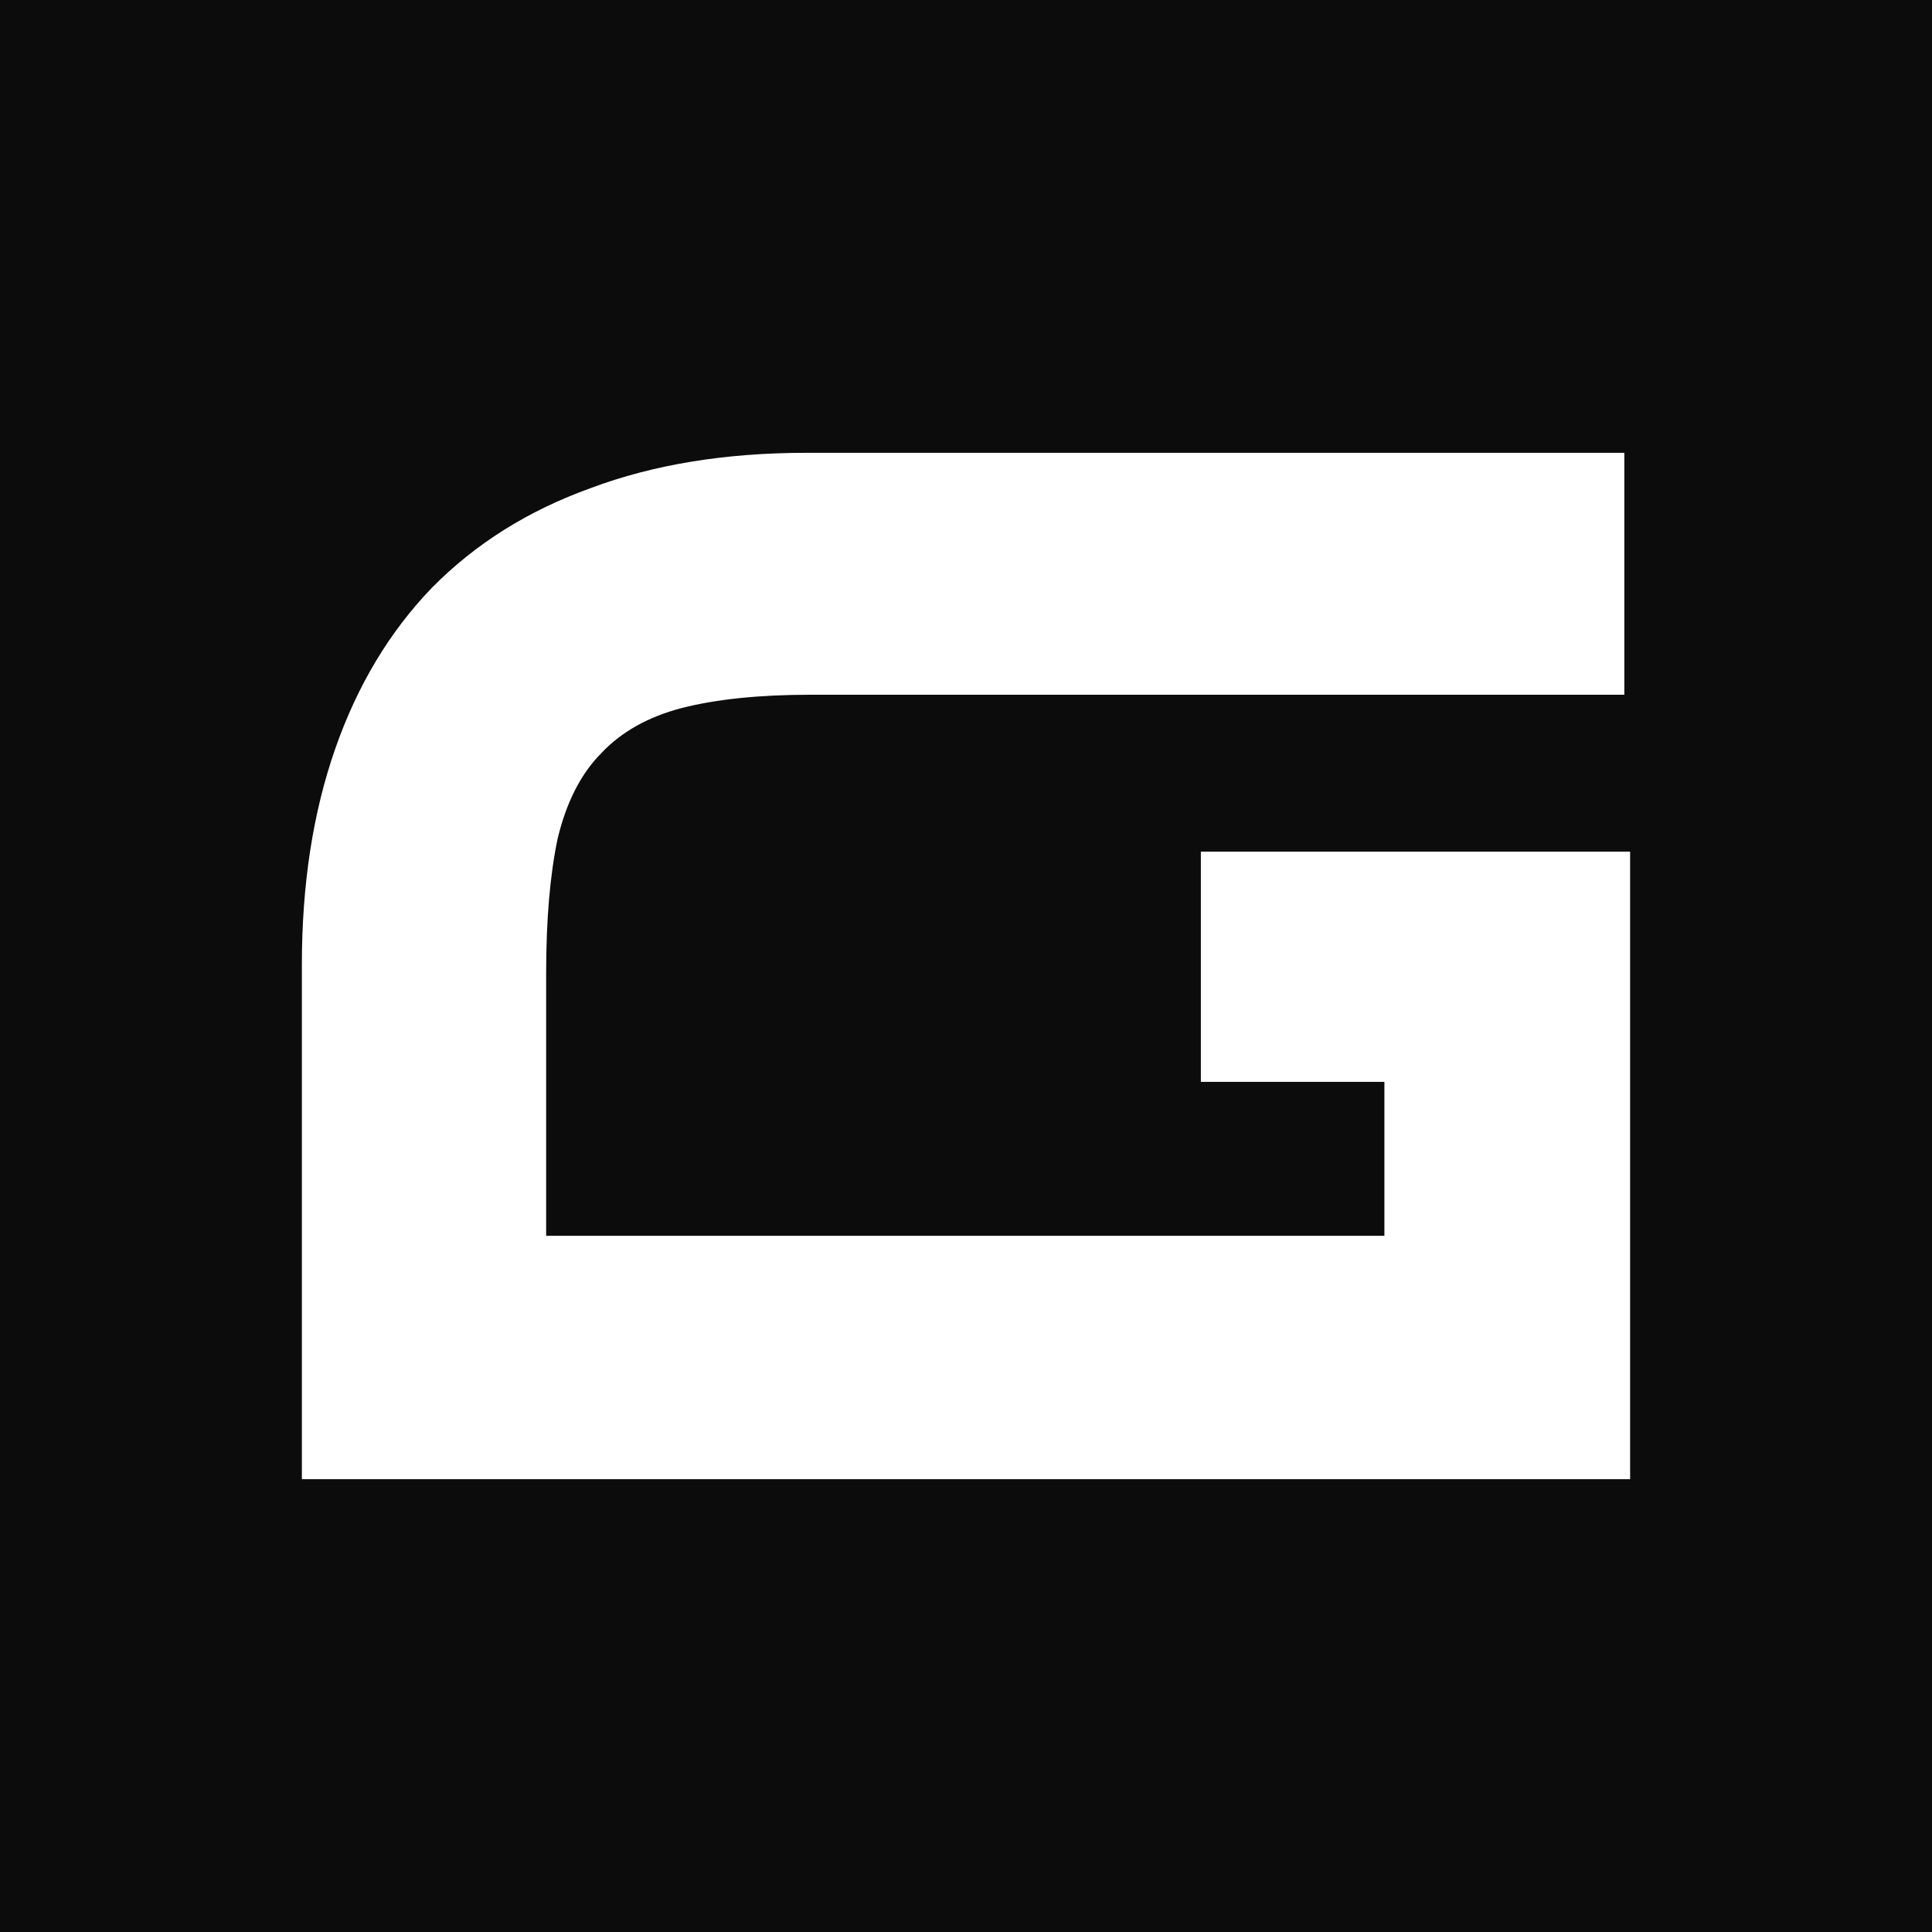 <svg width="32" height="32" viewBox="0 0 32 32" fill="none" xmlns="http://www.w3.org/2000/svg">
<rect width="32" height="32" fill="#0C0C0C"/>
<path d="M26.904 7.5V11.507H13.427C12.581 11.507 11.87 11.58 11.296 11.726C10.737 11.871 10.29 12.122 9.955 12.479C9.62 12.819 9.381 13.288 9.237 13.887C9.11 14.486 9.046 15.231 9.046 16.121V20.469H22.93V17.919H19.89V14.106H27V24.5H5V15.976C5 14.648 5.184 13.458 5.551 12.406C5.918 11.353 6.452 10.463 7.155 9.734C7.873 9.006 8.75 8.455 9.788 8.083C10.825 7.694 12.014 7.5 13.355 7.5H26.904Z" fill="white"/>
</svg>
